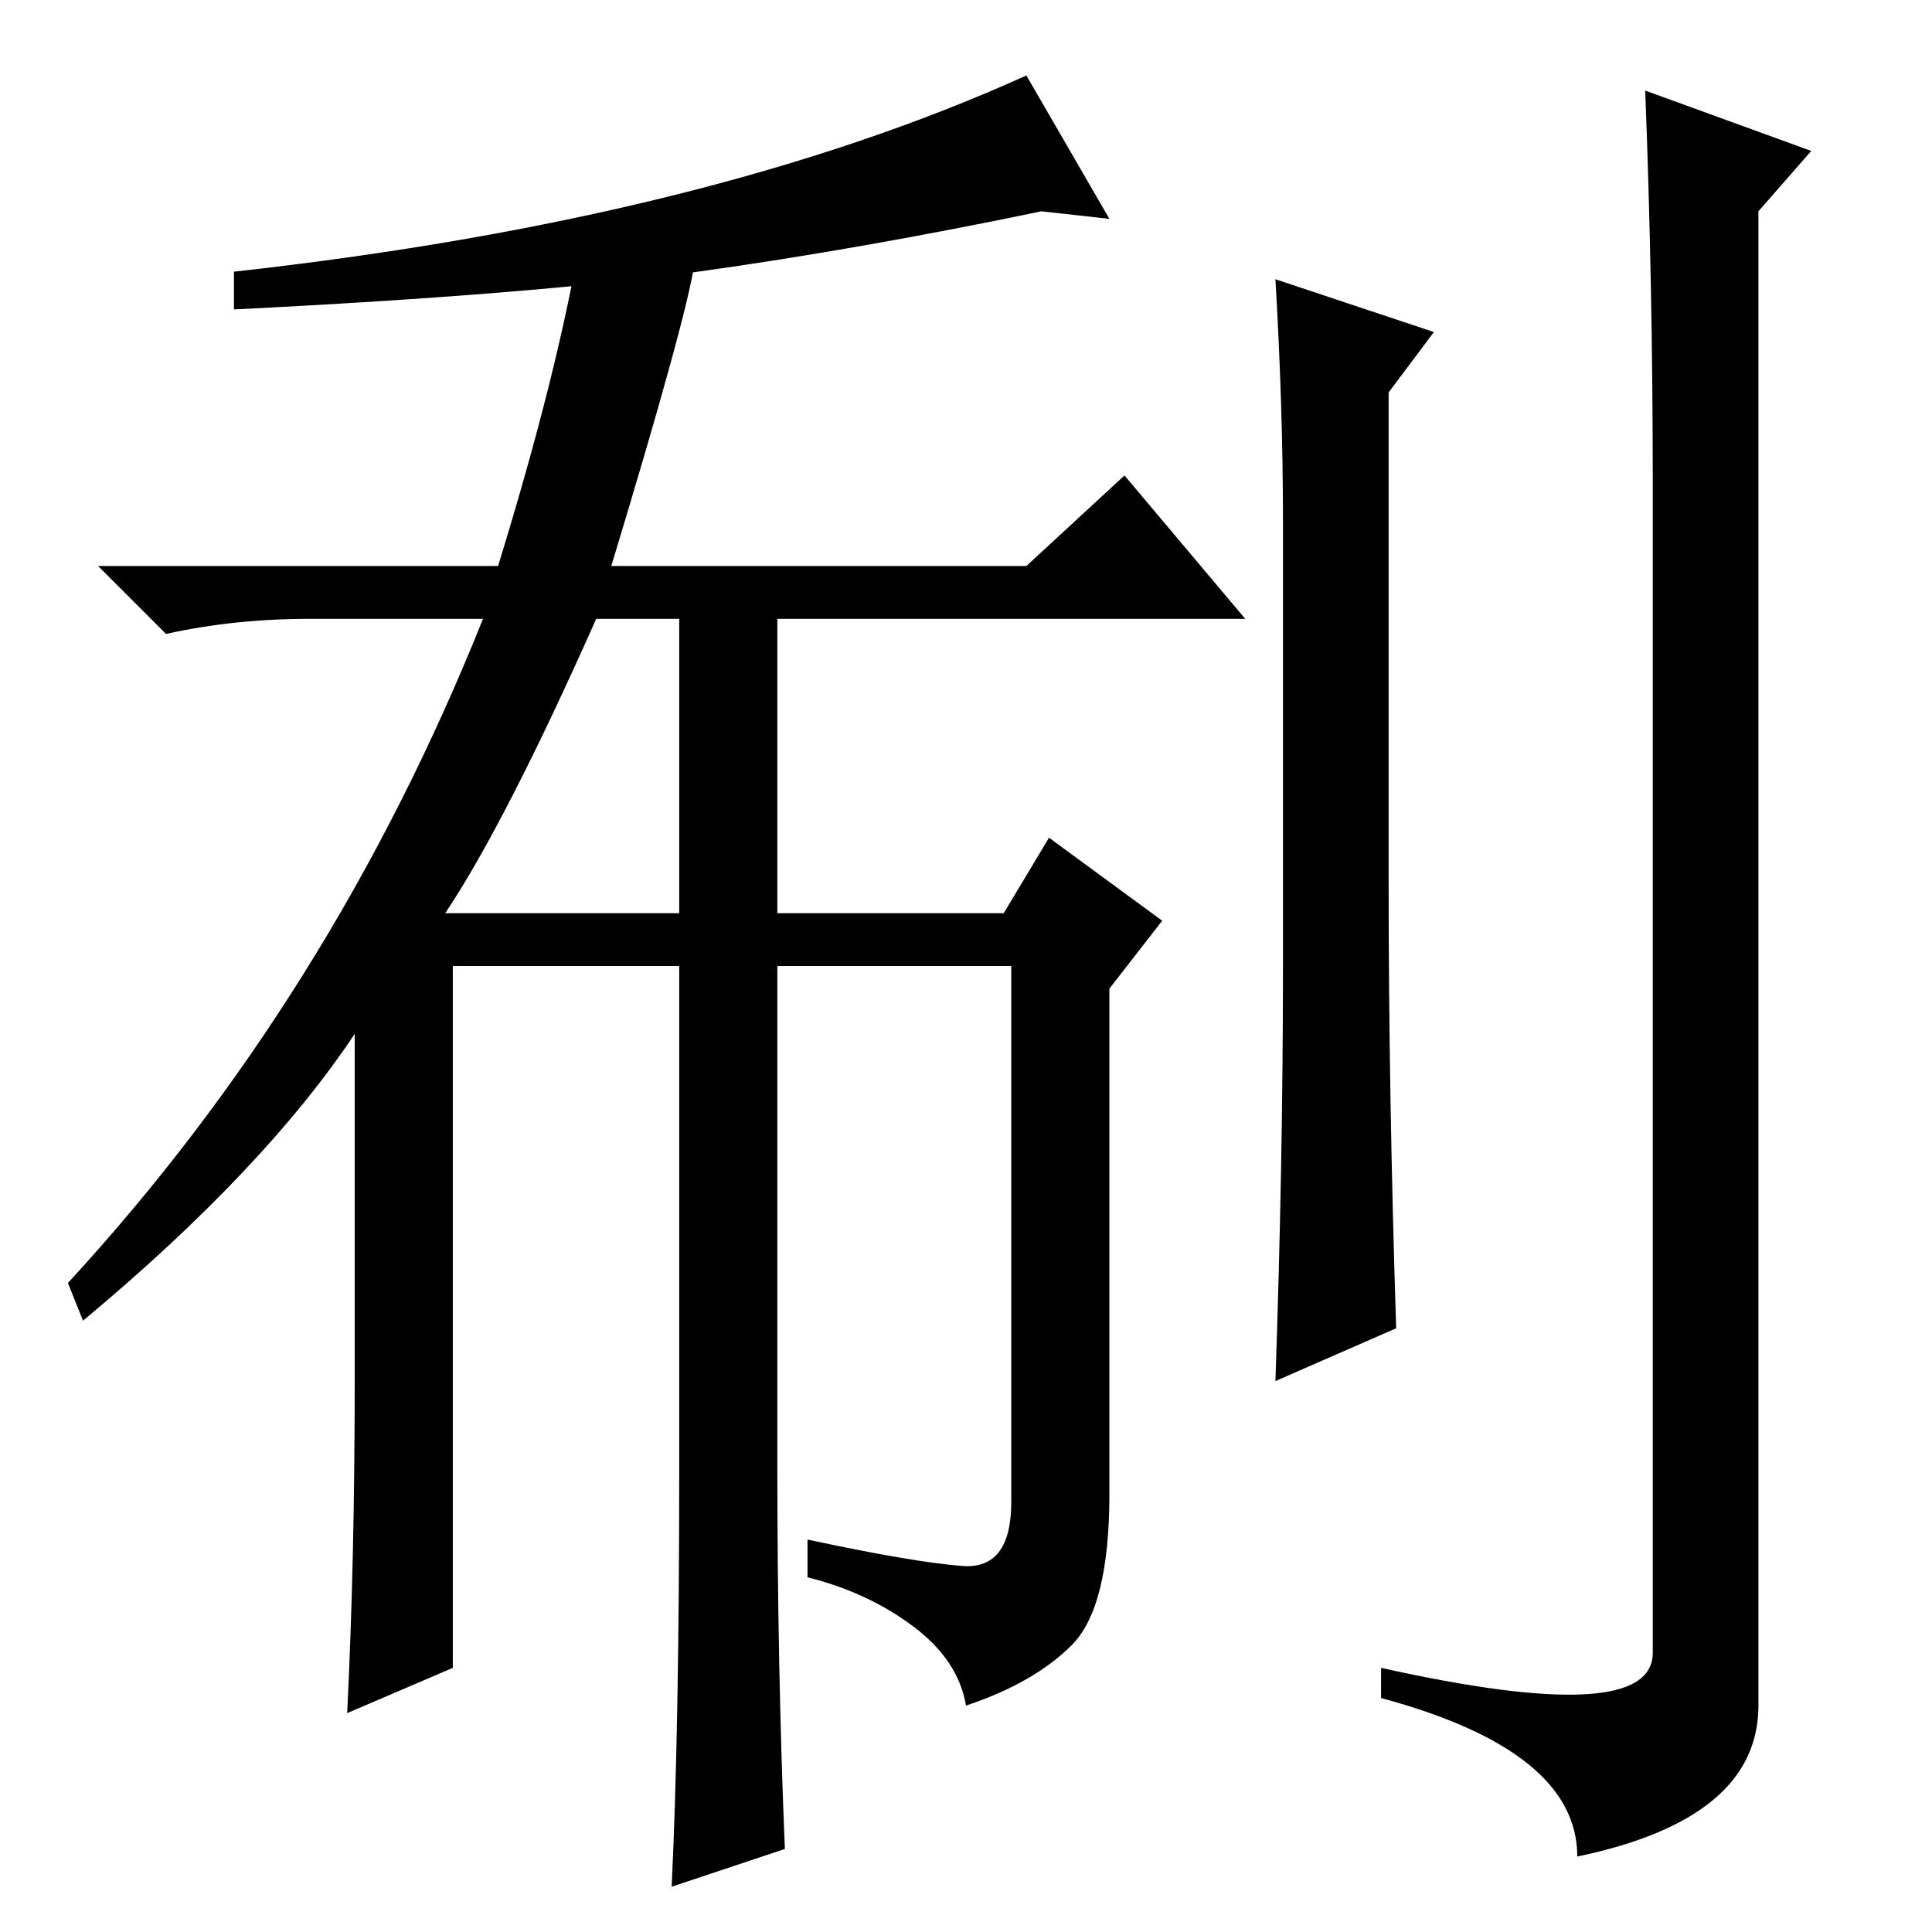 <?xml version="1.0" standalone="no"?>
<!DOCTYPE svg PUBLIC "-//W3C//DTD SVG 1.1//EN" "http://www.w3.org/Graphics/SVG/1.1/DTD/svg11.dtd" >
<svg xmlns="http://www.w3.org/2000/svg" xmlns:xlink="http://www.w3.org/1999/xlink" version="1.1" viewBox="0 -36 256 256">
  <g transform="matrix(1 0 0 -1 0 220)">
   <path fill="currentColor"
d="M81 181h55l13 12l16 -19h-86q-12 -27 -20 -39h31v41h13v-41h30l6 10l15 -11l-7 -9v-67q0 -15 -5 -20t-14 -8q-1 6 -7 10.5t-14 6.5v5q14 -3 20.5 -3.5t6.5 8.5v71h-31v-66q0 -27 1 -51l-15 -5q1 21 1 55v67h-30v-93l-14 -6q1 20 1 44v46q-12 -18 -36 -38l-2 5
q35 38 55 88h-23q-10 0 -19 -2l-9 9h53q8 26 11 44l15 -4q-1 -7 -11 -40zM169 219l21 -7l-6 -8v-65q0 -28 1 -59l-16 -7q1 29 1 55v59q0 15 -1 32zM219 192q0 26 -1 52l22 -8l-7 -8v-198q0 -15 -24 -20q0 14 -26 21v4q36 -8 36 2v155zM31 220q63 7 105 26l11 -19l-9 1
q-24 -5 -45.5 -8t-61.5 -5v5z" />
  </g>

</svg>
